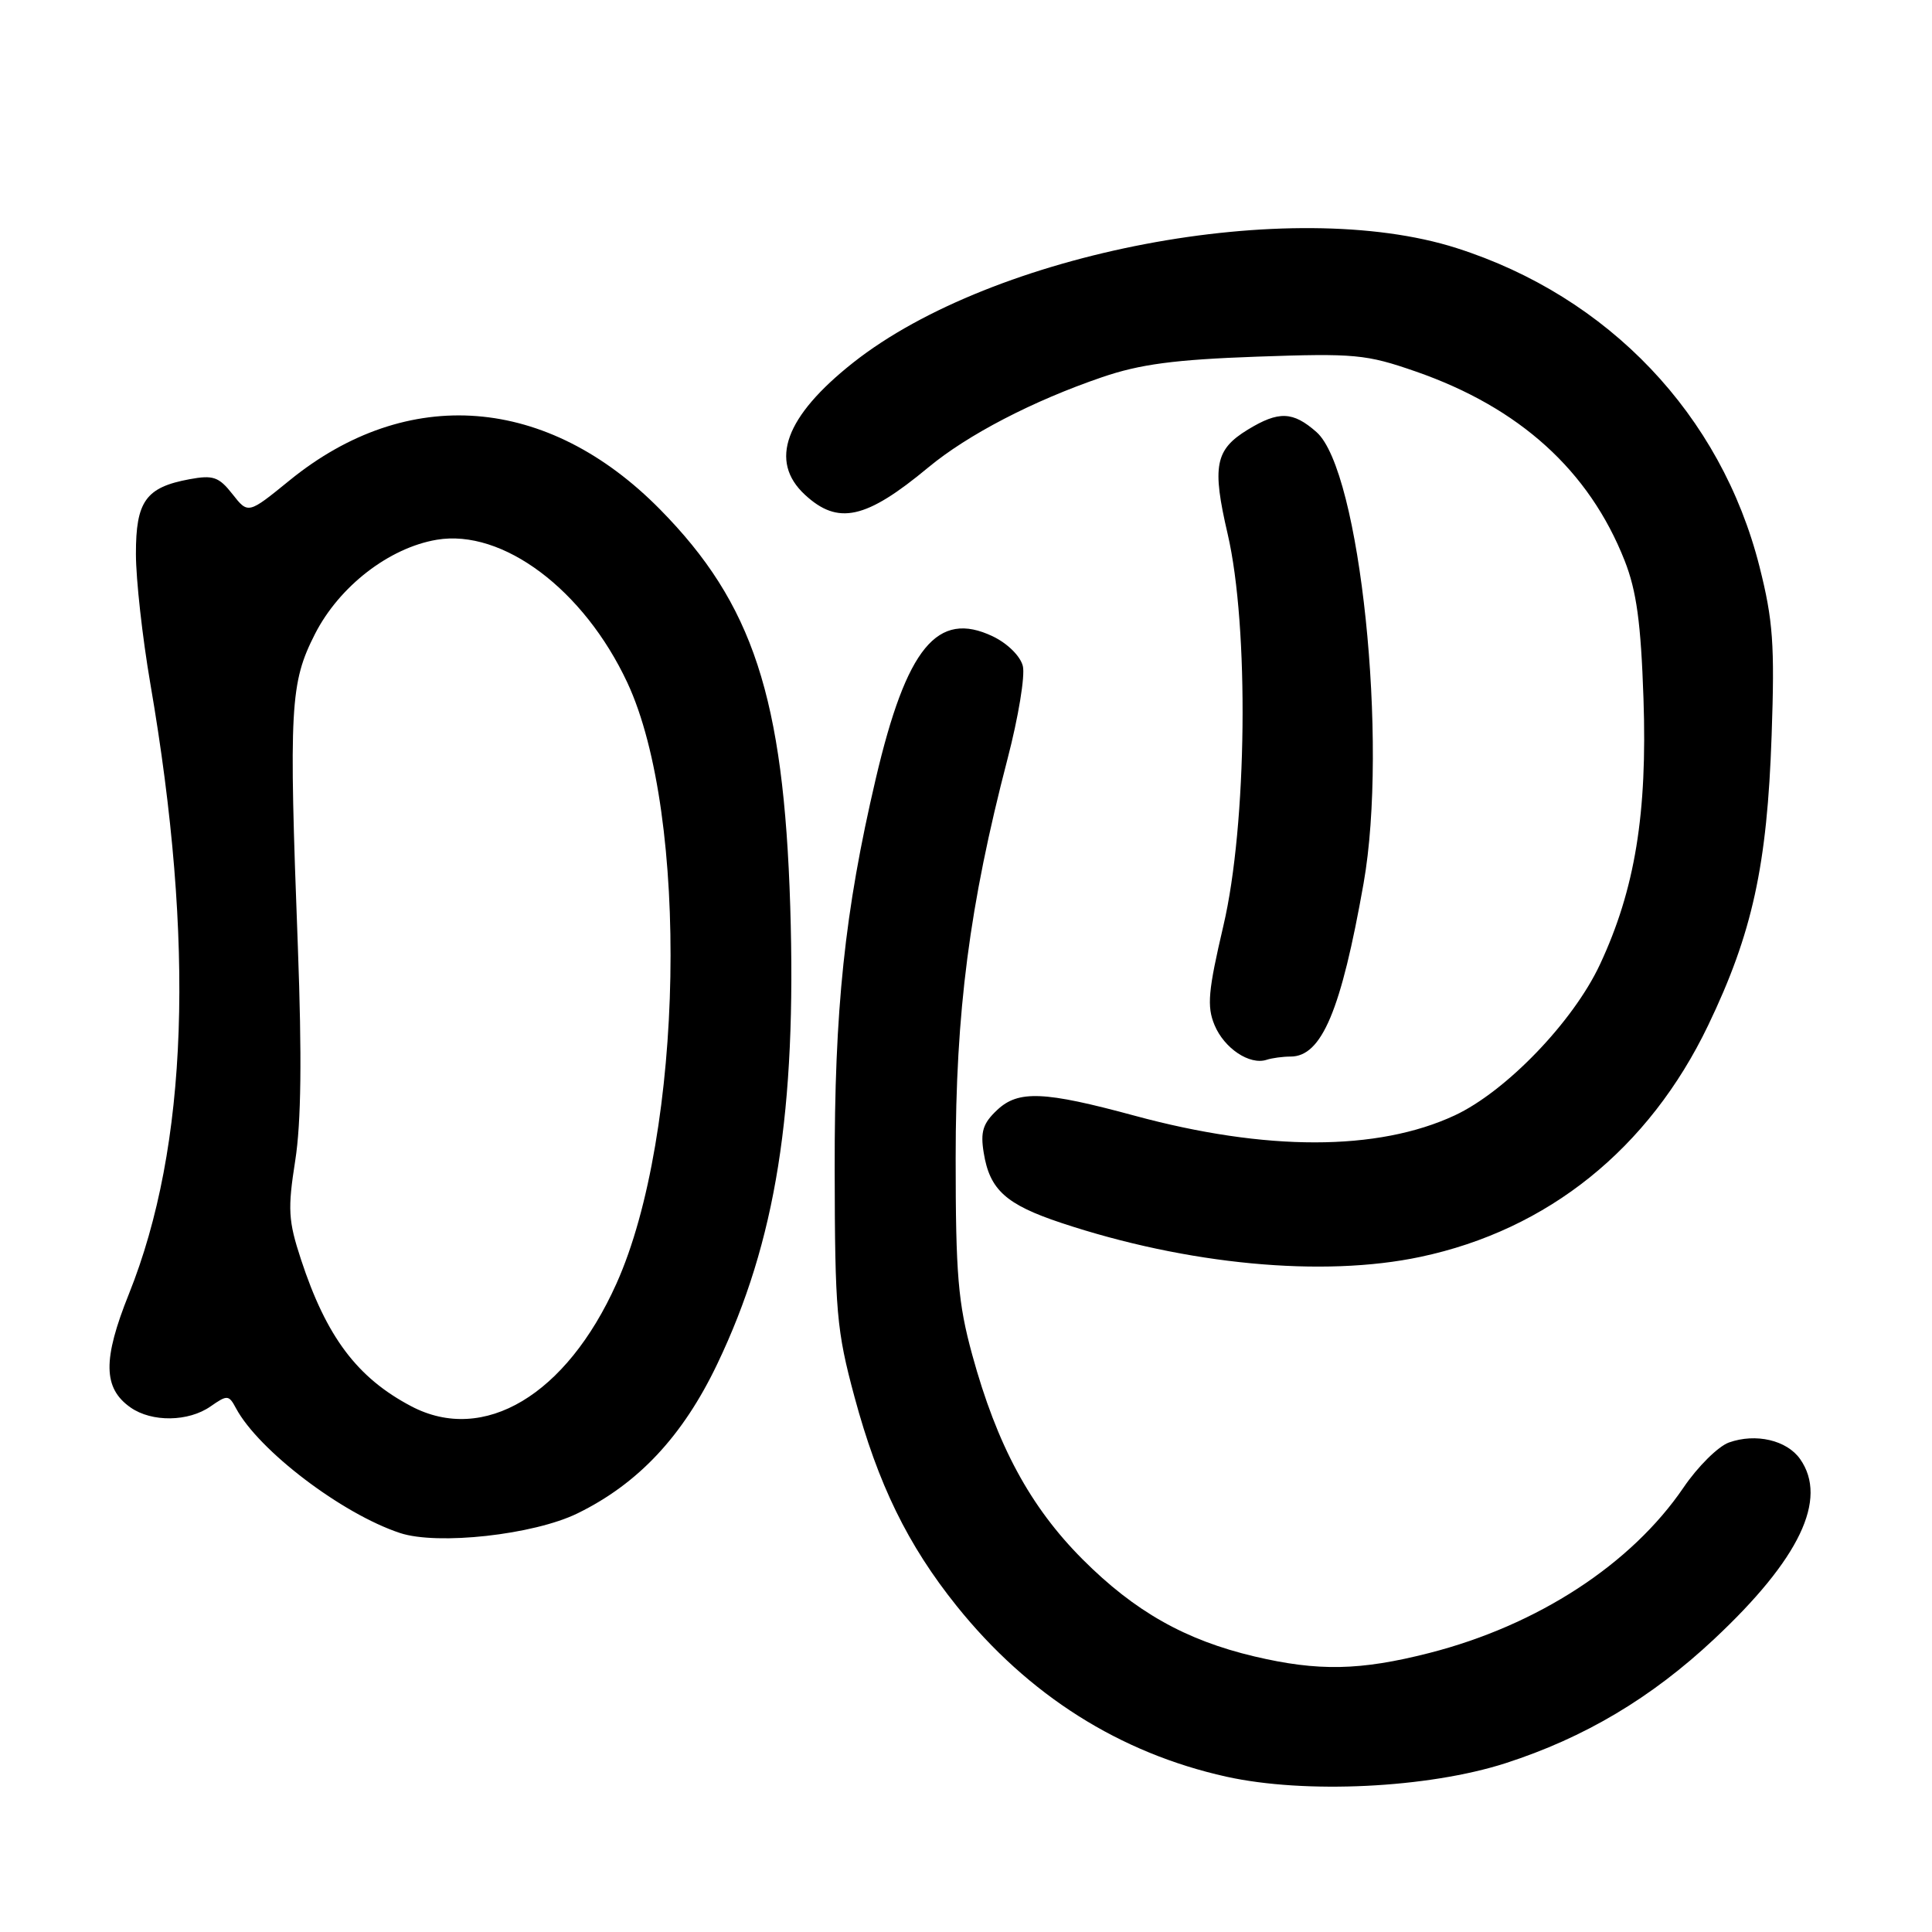 <?xml version="1.0" encoding="UTF-8" standalone="no"?>
<!DOCTYPE svg PUBLIC "-//W3C//DTD SVG 1.1//EN" "http://www.w3.org/Graphics/SVG/1.1/DTD/svg11.dtd" >
<svg xmlns="http://www.w3.org/2000/svg" xmlns:xlink="http://www.w3.org/1999/xlink" version="1.1" viewBox="0 0 256 256">
 <g >
 <path fill="currentColor"
d=" M 199.50 233.63 C 209.94 230.26 218.81 224.99 227.13 217.19 C 238.45 206.59 242.25 198.65 238.53 193.34 C 236.77 190.83 232.65 189.87 229.09 191.14 C 227.67 191.65 224.96 194.33 223.08 197.10 C 216.16 207.27 203.75 215.36 189.39 219.03 C 180.22 221.37 174.68 221.48 166.23 219.49 C 157.07 217.33 150.35 213.53 143.45 206.62 C 136.49 199.64 132.11 191.52 128.82 179.50 C 126.95 172.65 126.63 168.92 126.63 153.50 C 126.63 134.01 128.45 119.97 133.51 100.53 C 134.94 95.05 135.85 89.52 135.53 88.25 C 135.20 86.93 133.49 85.25 131.55 84.32 C 124.21 80.82 120.12 85.79 116.04 103.20 C 111.92 120.79 110.56 133.71 110.60 155.00 C 110.63 173.82 110.85 176.28 113.22 185.08 C 116.34 196.66 120.28 204.72 126.77 212.81 C 136.26 224.63 148.35 232.28 162.50 235.42 C 172.94 237.73 189.22 236.94 199.50 233.63 Z  M 76.52 200.53 C 84.58 196.59 90.48 190.29 95.04 180.74 C 102.81 164.50 105.56 147.22 104.71 120.09 C 103.84 92.41 99.77 79.99 87.46 67.50 C 72.56 52.38 53.99 50.93 38.35 63.67 C 32.88 68.12 32.88 68.12 30.80 65.47 C 29.00 63.18 28.24 62.92 25.11 63.50 C 19.32 64.57 18.00 66.42 18.01 73.40 C 18.01 76.76 18.87 84.46 19.91 90.53 C 25.86 125.08 24.93 151.87 17.08 171.46 C 13.59 180.16 13.65 183.94 17.30 186.50 C 20.12 188.47 24.97 188.41 27.91 186.35 C 30.12 184.81 30.32 184.82 31.27 186.60 C 34.26 192.18 45.29 200.58 53.00 203.13 C 57.98 204.78 70.72 203.37 76.52 200.53 Z  M 188.22 166.54 C 205.13 162.96 218.50 152.20 226.34 135.86 C 232.20 123.66 234.16 114.70 234.75 97.44 C 235.17 85.39 234.94 82.20 233.14 75.07 C 228.05 54.97 213.15 39.30 193.00 32.87 C 171.08 25.88 131.63 33.37 113.05 48.05 C 104.03 55.18 101.86 61.11 106.65 65.55 C 111.04 69.62 114.73 68.81 123.00 61.94 C 128.23 57.60 136.87 53.11 146.03 49.98 C 151.05 48.26 155.64 47.65 166.51 47.26 C 179.53 46.80 181.01 46.94 187.61 49.23 C 201.35 54.01 210.57 62.36 215.27 74.28 C 216.85 78.29 217.43 82.52 217.77 92.57 C 218.29 107.80 216.65 117.86 212.00 127.80 C 208.46 135.38 199.55 144.63 192.75 147.80 C 182.54 152.55 167.75 152.56 150.32 147.83 C 138.37 144.59 134.94 144.44 132.14 147.07 C 130.24 148.85 129.89 149.96 130.35 152.76 C 131.14 157.66 133.29 159.60 140.62 162.04 C 157.28 167.58 175.27 169.29 188.22 166.54 Z  M 171.01 140.00 C 175.13 140.00 177.70 133.91 180.68 117.06 C 183.98 98.39 180.22 62.34 174.44 57.25 C 171.32 54.50 169.44 54.43 165.34 56.93 C 161.00 59.58 160.58 61.77 162.67 70.75 C 165.53 83.04 165.25 109.32 162.10 122.69 C 160.09 131.28 159.90 133.35 160.93 135.82 C 162.21 138.91 165.58 141.16 167.83 140.43 C 168.56 140.19 169.99 140.00 171.01 140.00 Z  M 54.50 186.34 C 47.33 182.57 43.25 177.15 39.88 166.88 C 38.19 161.74 38.11 160.21 39.12 153.78 C 39.91 148.74 40.01 140.03 39.47 125.50 C 38.26 93.61 38.44 90.49 41.74 84.00 C 44.96 77.69 51.55 72.59 57.87 71.52 C 66.59 70.05 77.35 78.11 83.12 90.44 C 91.35 108.04 90.59 150.30 81.67 170.11 C 75.04 184.86 64.10 191.39 54.50 186.34 Z "/>
</g>
</svg>